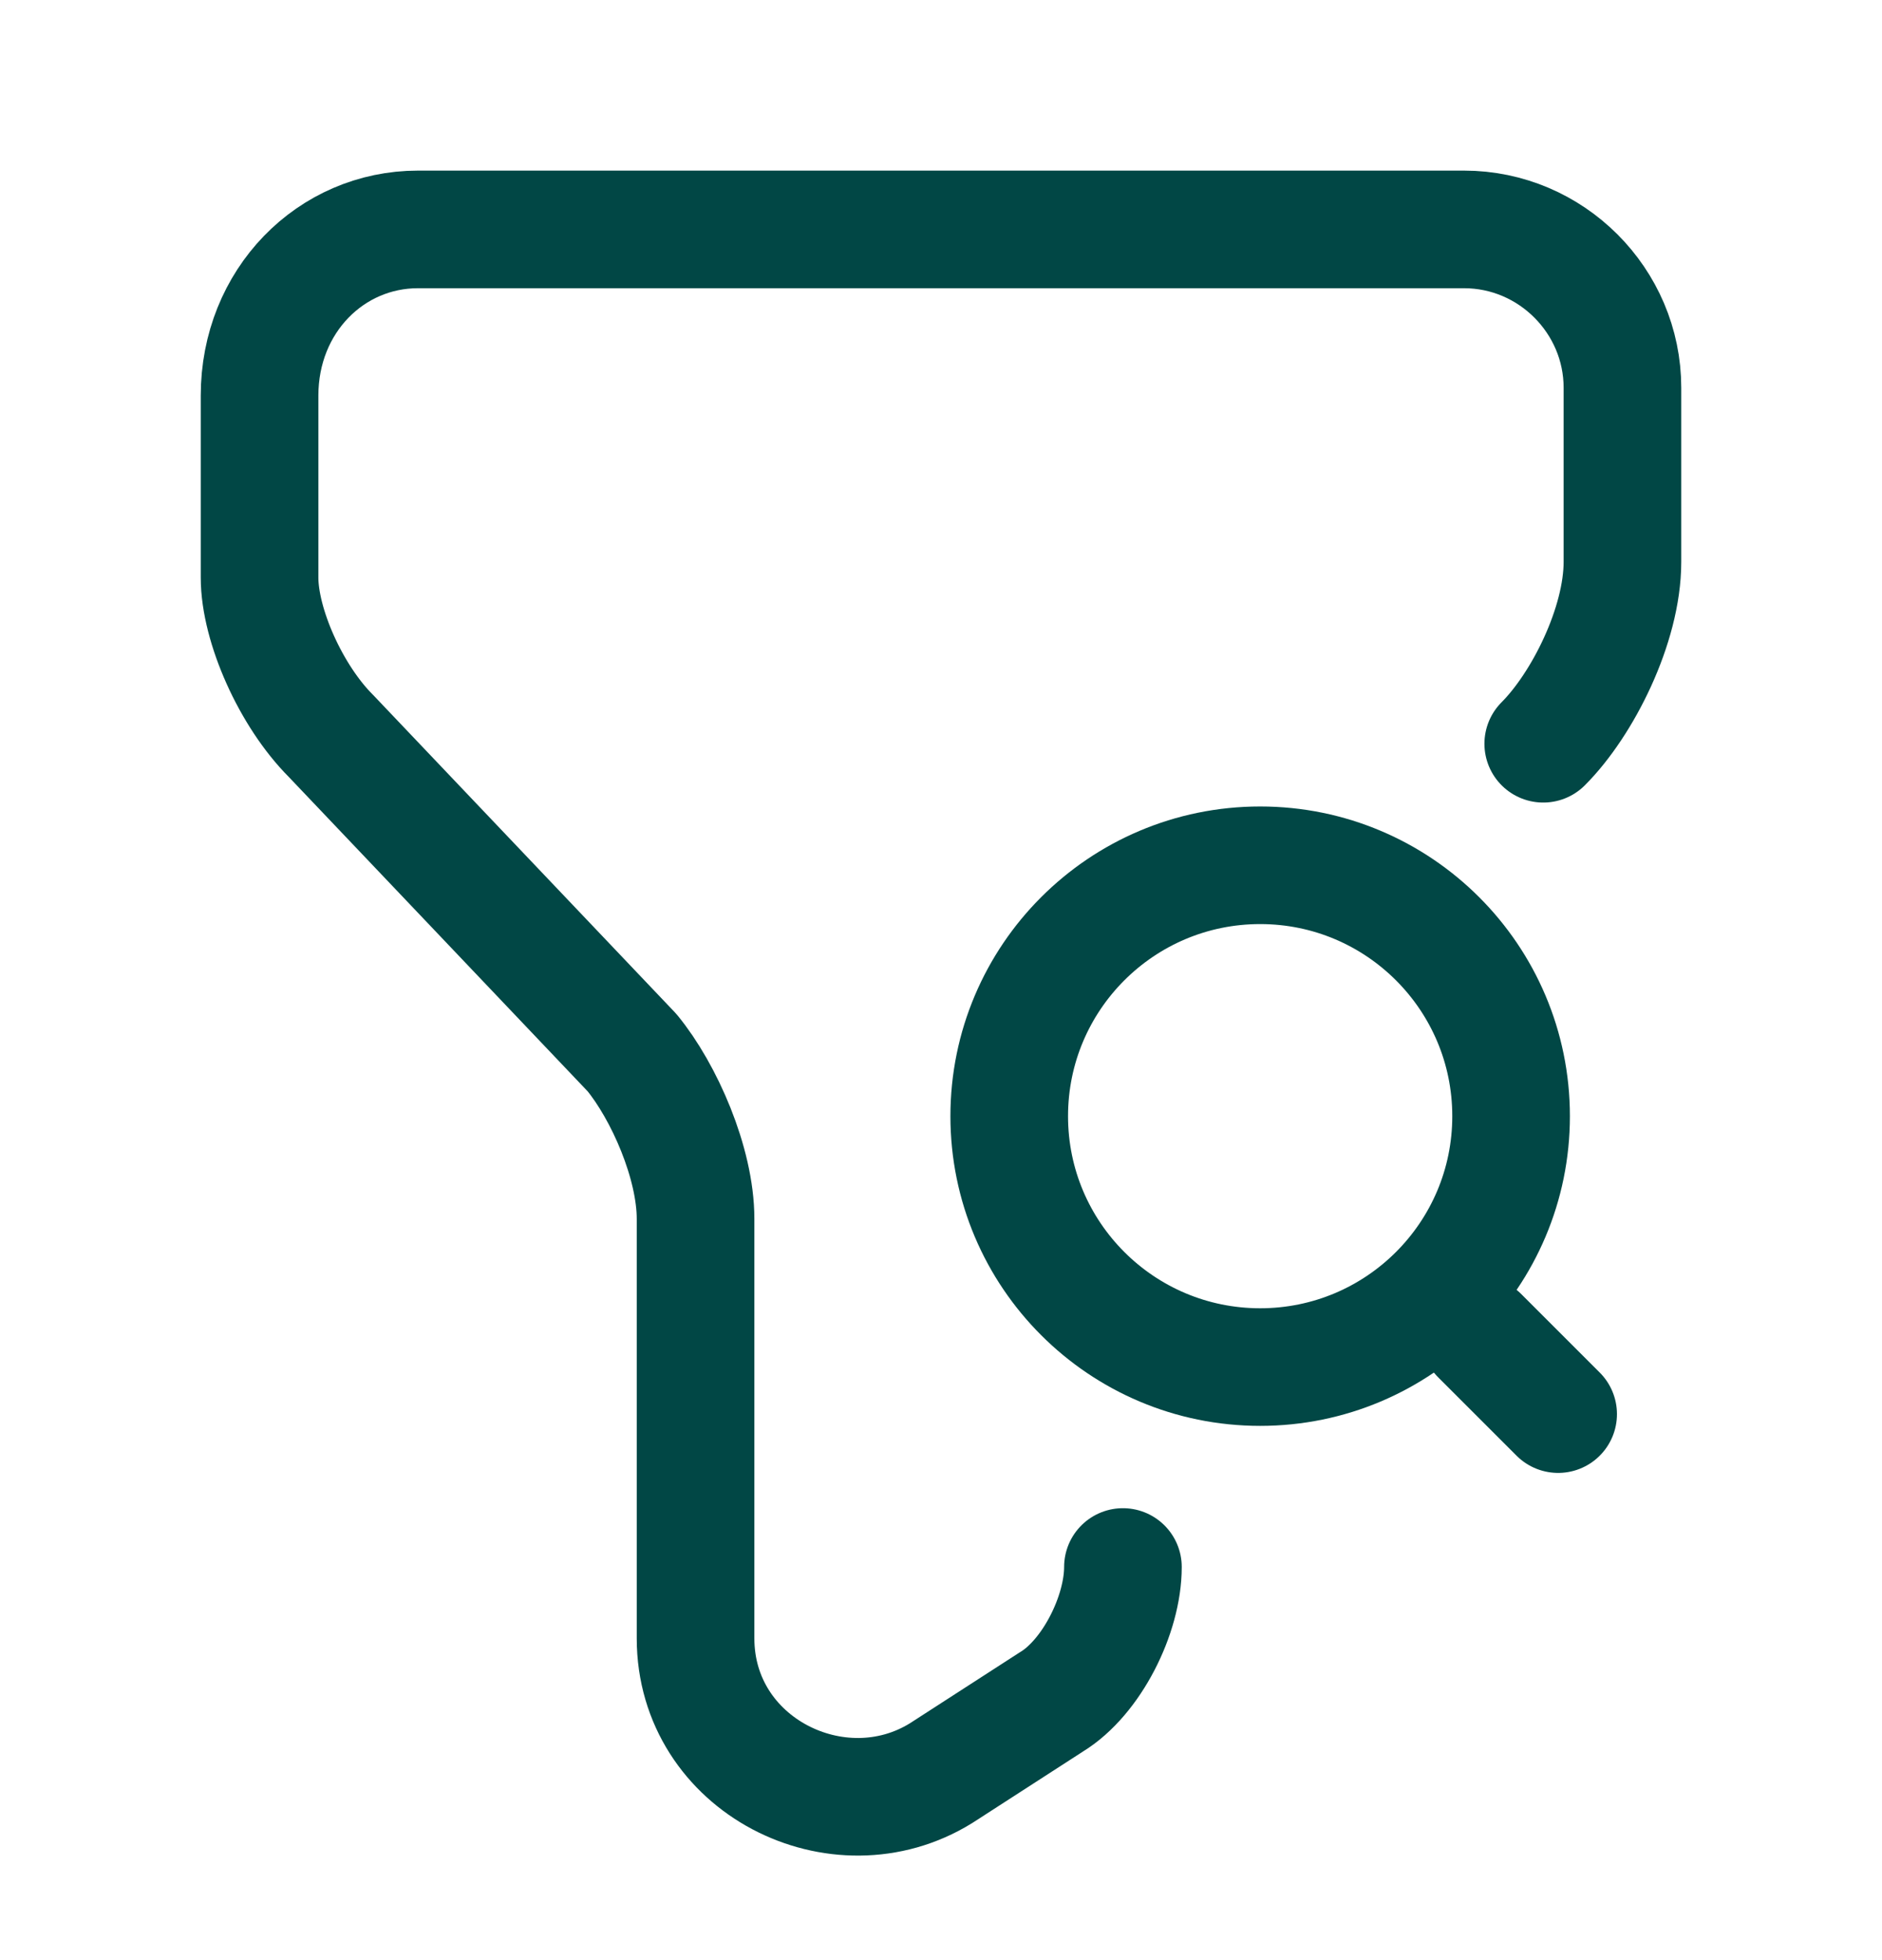 <svg width="24" height="25" viewBox="0 0 24 25" fill="none" xmlns="http://www.w3.org/2000/svg">
<path d="M14.32 19.986C14.32 20.596 13.919 21.396 13.409 21.706L12 22.616C10.69 23.426 8.87 22.516 8.87 20.896V15.546C8.87 14.836 8.47 13.926 8.06 13.426L4.22 9.386C3.71 8.876 3.31 7.976 3.31 7.366V5.046C3.31 3.836 4.22 2.926 5.33 2.926H18.67C19.78 2.926 20.69 3.836 20.69 4.946V7.166C20.69 7.976 20.18 8.986 19.68 9.486" stroke="#014745" stroke-width="1.5" stroke-miterlimit="10" stroke-linecap="round" stroke-linejoin="round"/>
<path d="M16.07 17.436C17.837 17.436 19.27 16.003 19.27 14.236C19.27 12.469 17.837 11.036 16.07 11.036C14.303 11.036 12.87 12.469 12.87 14.236C12.87 16.003 14.303 17.436 16.07 17.436Z" stroke="#014745" stroke-width="1.5" stroke-linecap="round" stroke-linejoin="round"/>
<path d="M19.87 18.036L18.87 17.036" stroke="#014745" stroke-width="1.5" stroke-linecap="round" stroke-linejoin="round"/>
</svg>
